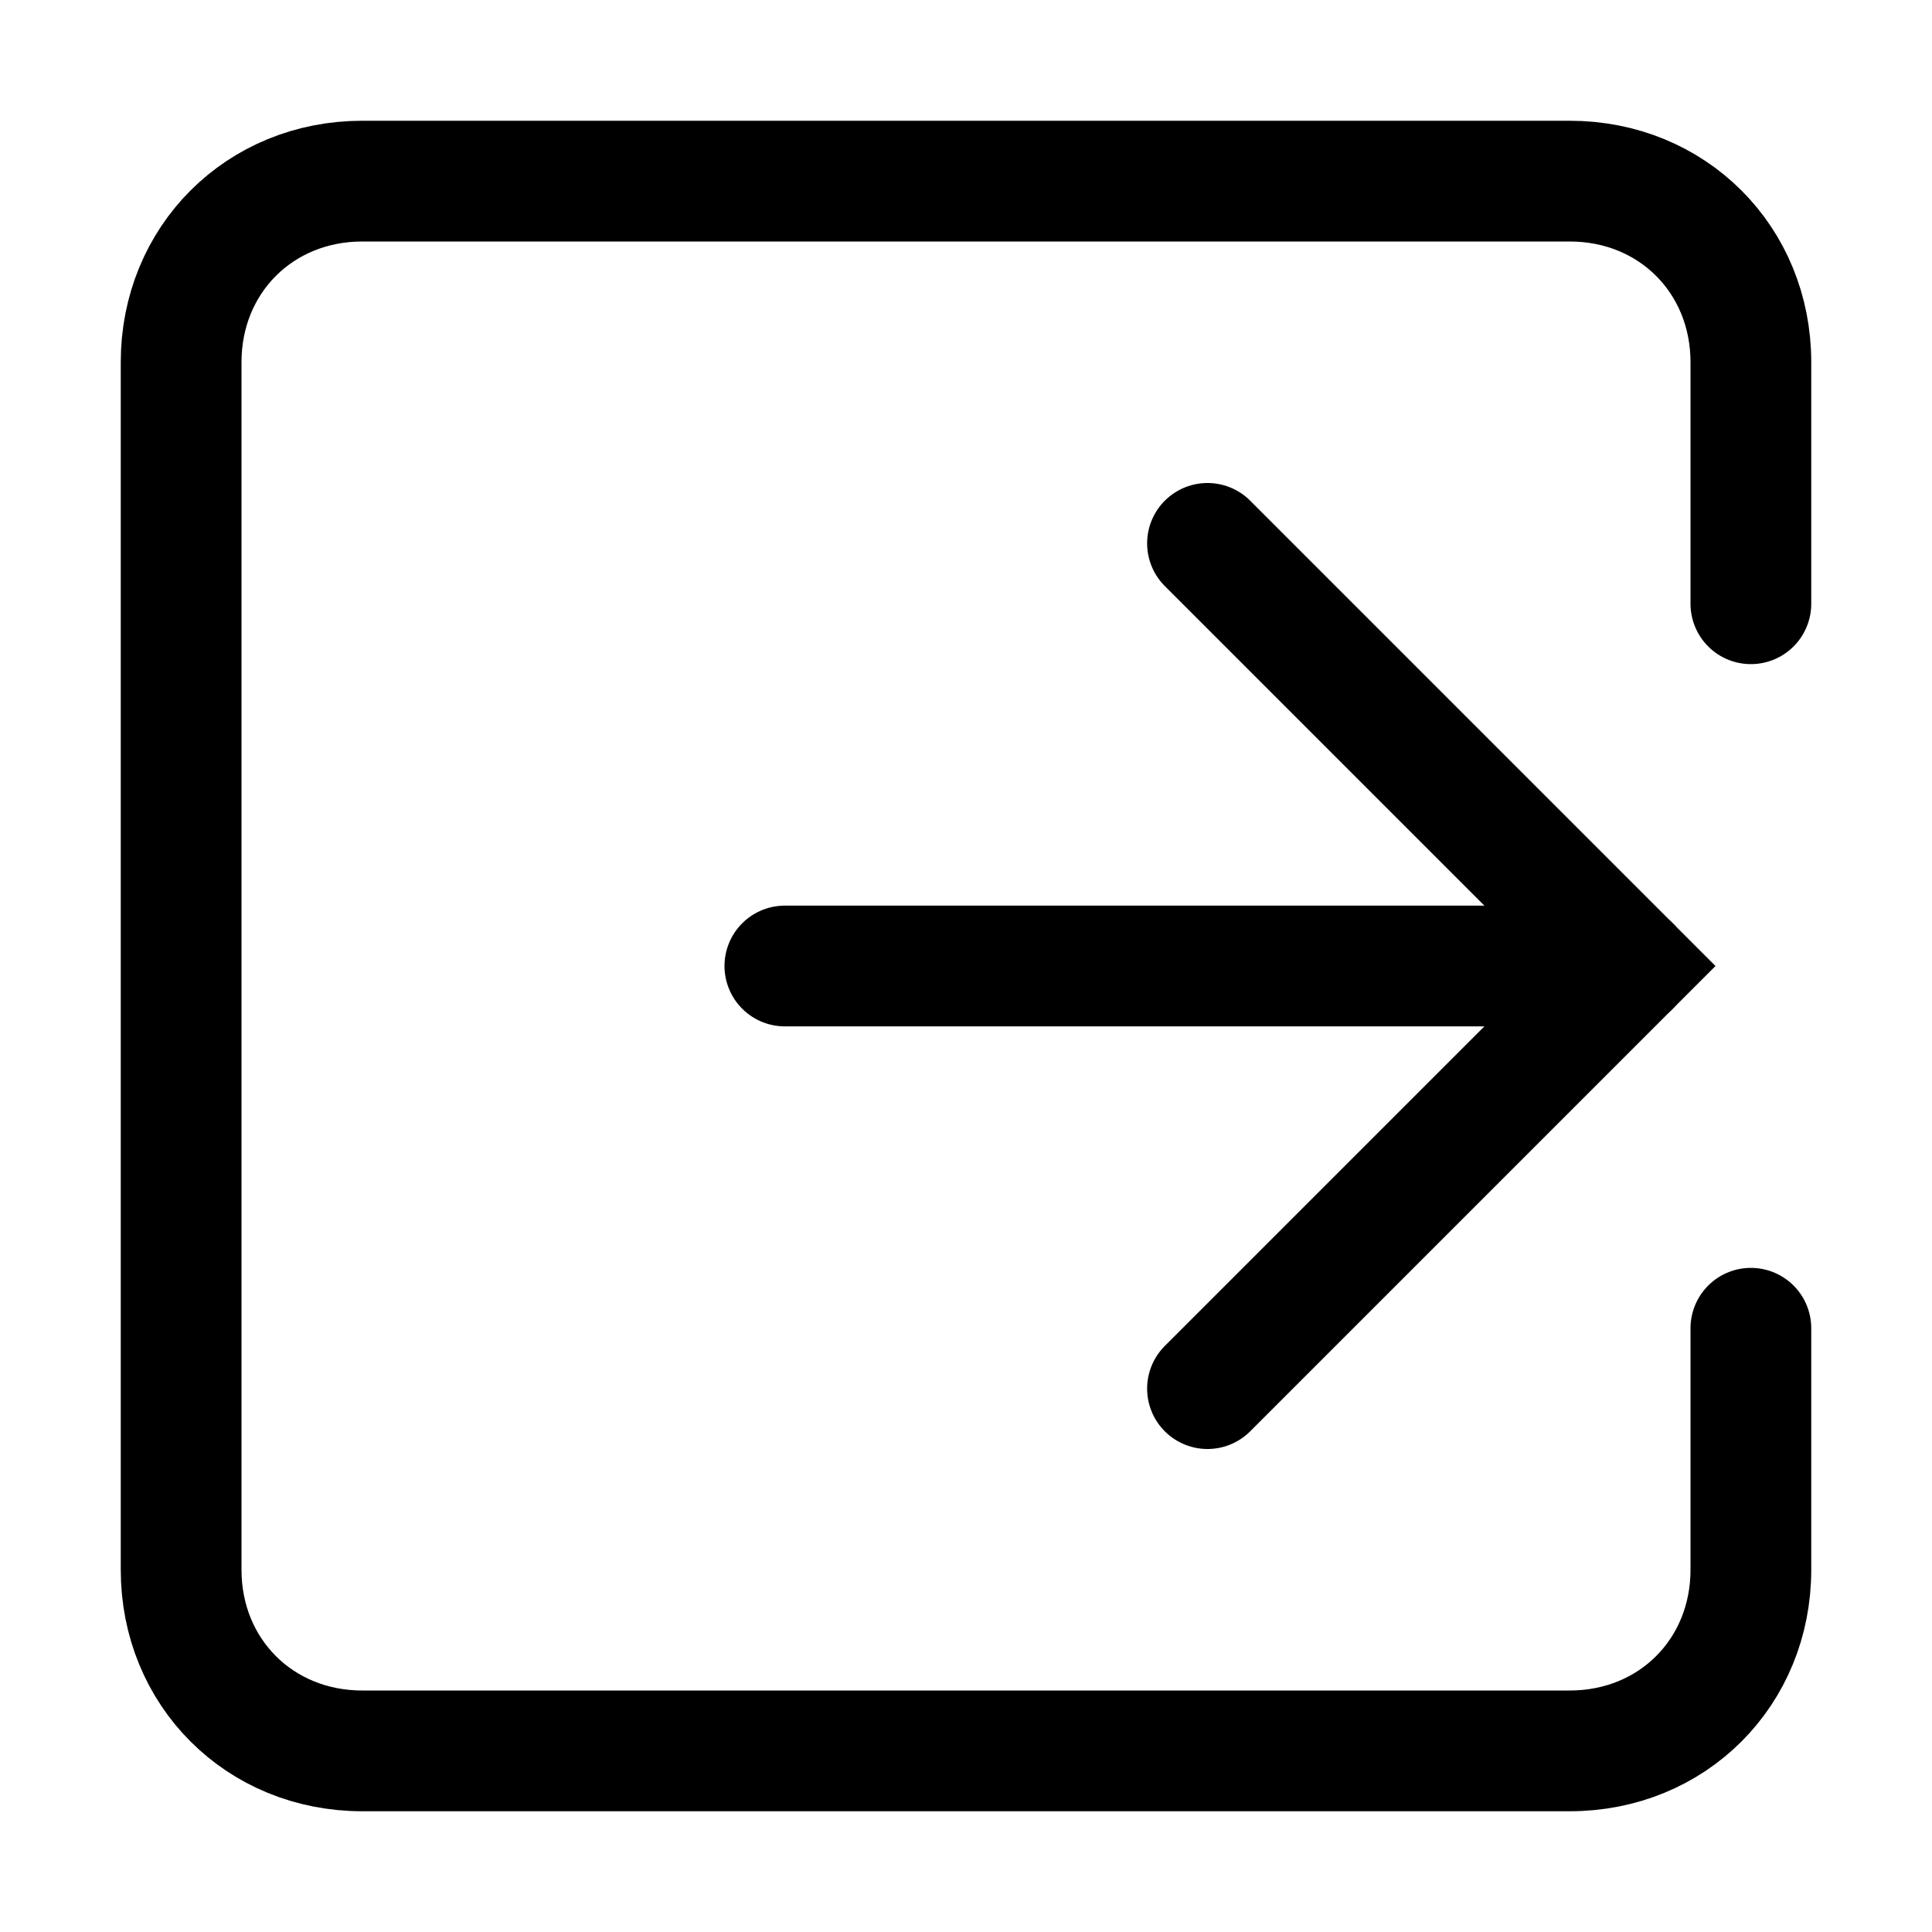 <svg width="32" height="32" viewBox="0 0 32 32" fill="none" xmlns="http://www.w3.org/2000/svg">
<path d="M29 22V26C29 27.7 27.7 29 26 29H6C4.3 29 3 27.7 3 26V6C3 4.3 4.3 3 6 3H26C27.7 3 29 4.3 29 6V10" stroke="black" stroke-width="2" stroke-miterlimit="10" stroke-linecap="round"/>
<path d="M20 23L27 16L20 9" stroke="black" stroke-width="2" stroke-miterlimit="10" stroke-linecap="round"/>
<path d="M13 16H27" stroke="black" stroke-width="2" stroke-miterlimit="10" stroke-linecap="round"/>
</svg>
